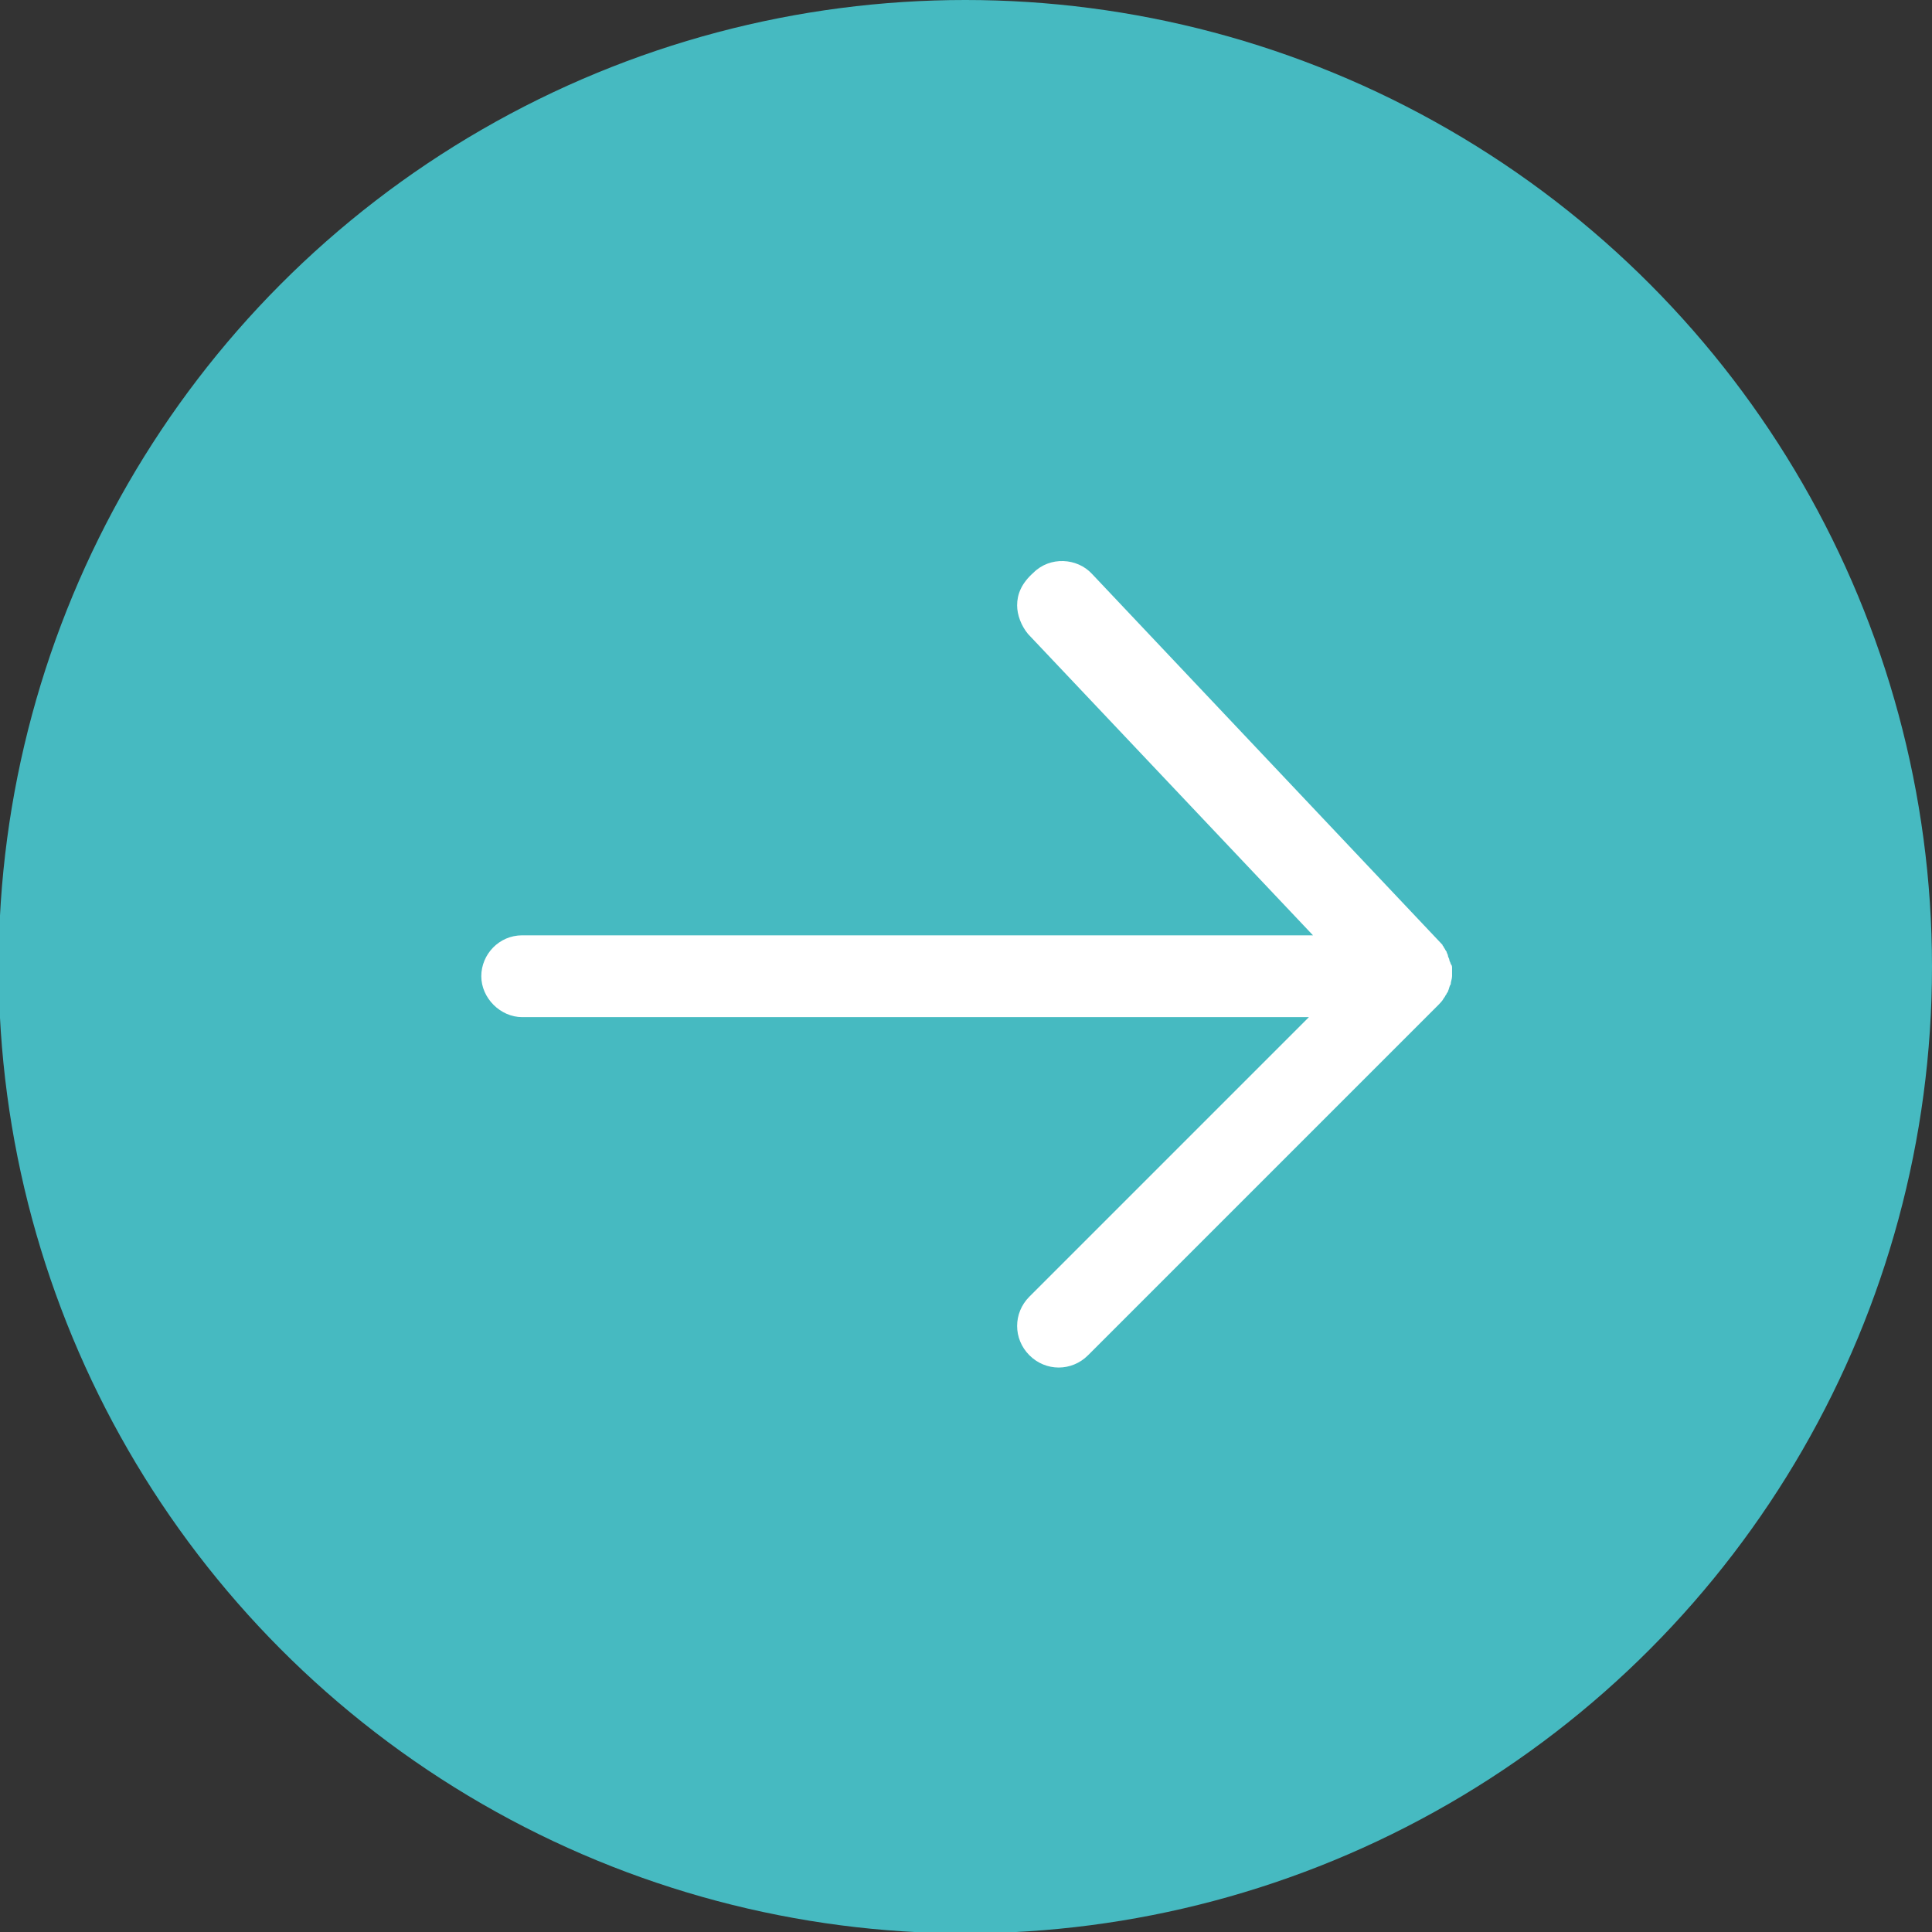 <?xml version="1.0" encoding="utf-8"?>
<!-- Generator: Adobe Illustrator 18.1.1, SVG Export Plug-In . SVG Version: 6.00 Build 0)  -->
<!DOCTYPE svg PUBLIC "-//W3C//DTD SVG 1.1//EN" "http://www.w3.org/Graphics/SVG/1.1/DTD/svg11.dtd">
<svg version="1.1" id="Layer_1" xmlns="http://www.w3.org/2000/svg" xmlns:xlink="http://www.w3.org/1999/xlink" x="0px" y="0px"
	 viewBox="590.1 679.1 141.7 141.7" enable-background="new 590.1 679.1 141.7 141.7" xml:space="preserve">
<rect x="590.1" y="679.1" width="141.7" height="141.7" fill="#333333" stroke="none"/>
<g>
	<circle fill="#46BAC1" cx="660.9" cy="750" r="70.9"/>
	<path fill="#FFFFFF" d="M664.7,723.5c0,0.7,0.3,1.5,0.8,2.1l20.9,22.1h-58c-1.7,0-3,1.4-3,3s1.4,3,3,3h57.7l-20.5,20.5
		c-1.2,1.2-1.2,3.1,0,4.3c1.2,1.2,3.1,1.2,4.3,0l25.7-25.7c0.1-0.1,0.3-0.3,0.4-0.5c0.1-0.1,0.1-0.2,0.2-0.3c0-0.1,0.1-0.1,0.1-0.2
		c0.1-0.2,0.1-0.4,0.2-0.5c0,0,0,0,0,0c0-0.2,0.1-0.4,0.1-0.6l0,0c0-0.1,0-0.1,0-0.2c0-0.1,0-0.3,0-0.4c0-0.1,0-0.2-0.1-0.3
		c0-0.1-0.1-0.2-0.1-0.3c0-0.1-0.1-0.2-0.1-0.3c0-0.1-0.1-0.2-0.1-0.3c-0.1-0.1-0.1-0.2-0.2-0.3c0-0.1-0.1-0.1-0.1-0.2l-25.7-27.2
		c-1.1-1.2-3.1-1.3-4.3-0.1C665,721.9,664.7,722.7,664.7,723.5z"/>
</g>
</svg>

